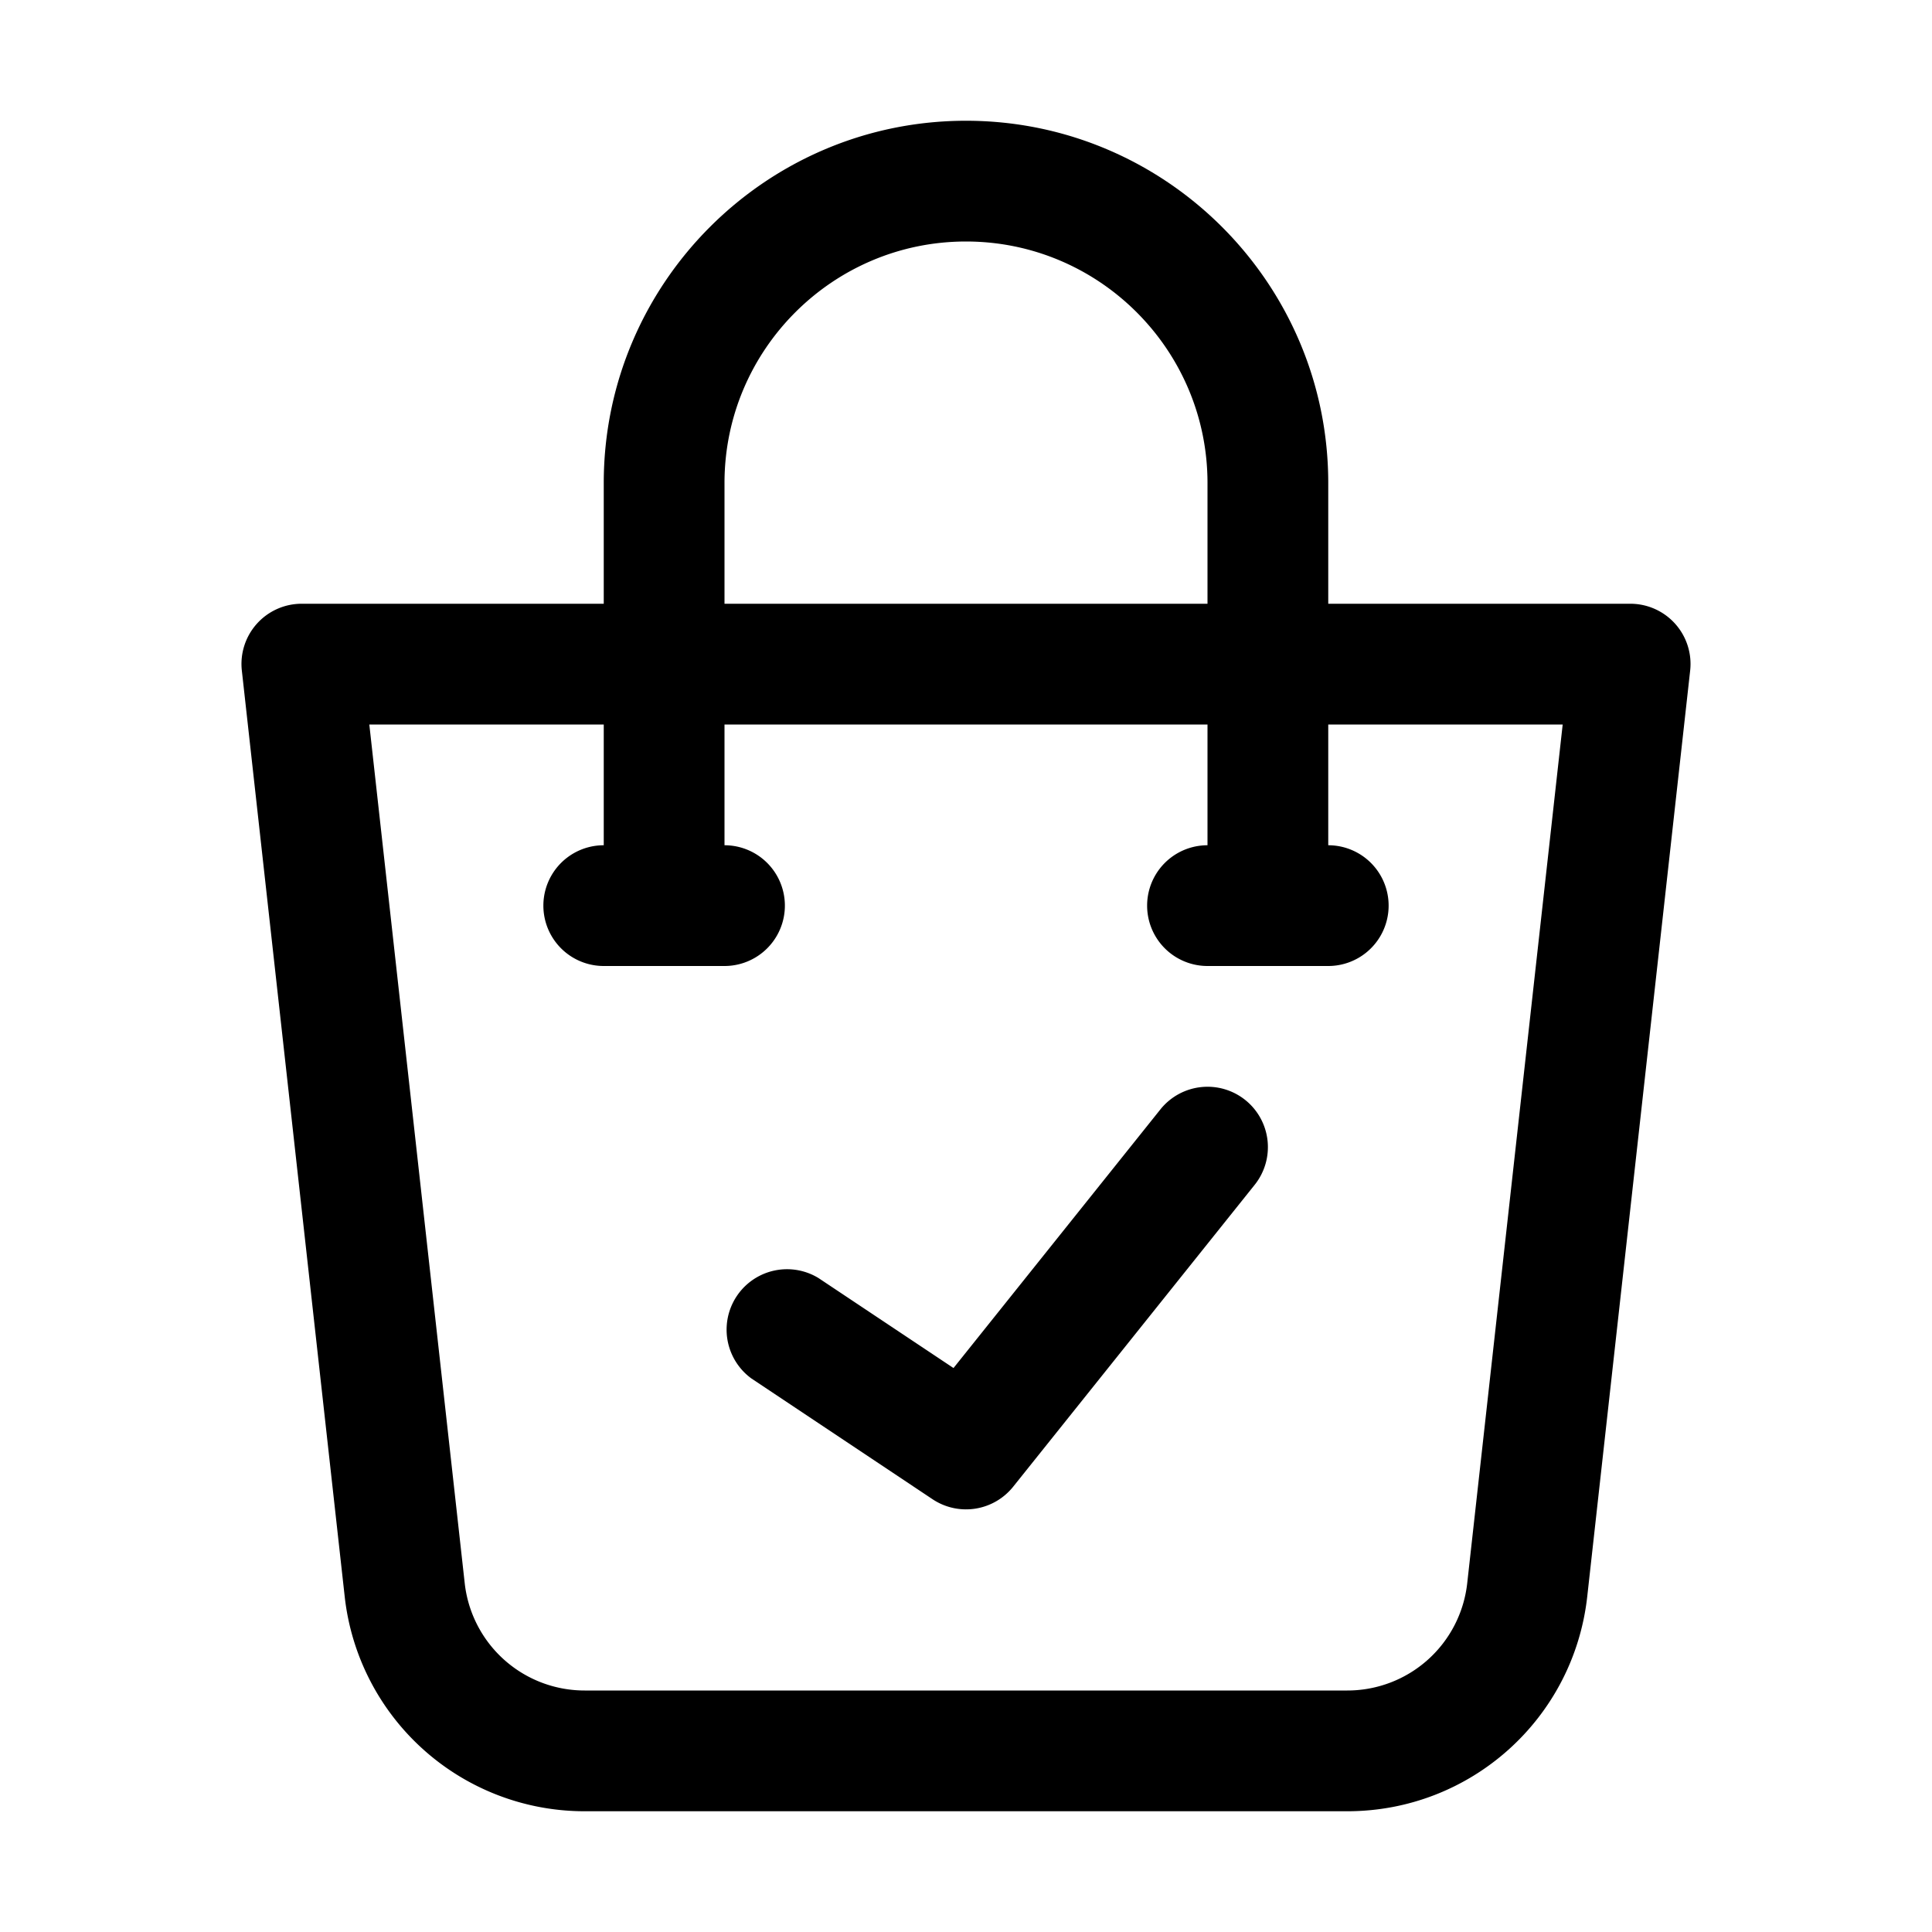 <svg xmlns="http://www.w3.org/2000/svg" viewBox="0 0 32 32"><path d="M16 2c-3.309 0-6 2.691-6 6v2H5a.997.997 0 0 0-.994 1.11l1.703 15.331A3.997 3.997 0 0 0 9.685 30h12.63c2.042 0 3.75-1.53 3.975-3.559l1.704-15.331A.997.997 0 0 0 27 10h-5V8c0-3.309-2.691-6-6-6zm-4 6c0-2.206 1.794-4 4-4s4 1.794 4 4v2h-8zm13.883 4-1.581 14.221A1.997 1.997 0 0 1 22.315 28H9.685a1.998 1.998 0 0 1-1.988-1.779L6.117 12H10v2a1 1 0 0 0 0 2h2a1 1 0 0 0 0-2v-2h8v2a1 1 0 0 0 0 2h2a1 1 0 0 0 0-2v-2z"/><path d="M20.625 18.219a1 1 0 0 1 .156 1.406l-4 5a1 1 0 0 1-1.335.207l-3-2a1.001 1.001 0 0 1 1.11-1.664l2.237 1.491 3.427-4.284a1 1 0 0 1 1.405-.156z"/></svg>